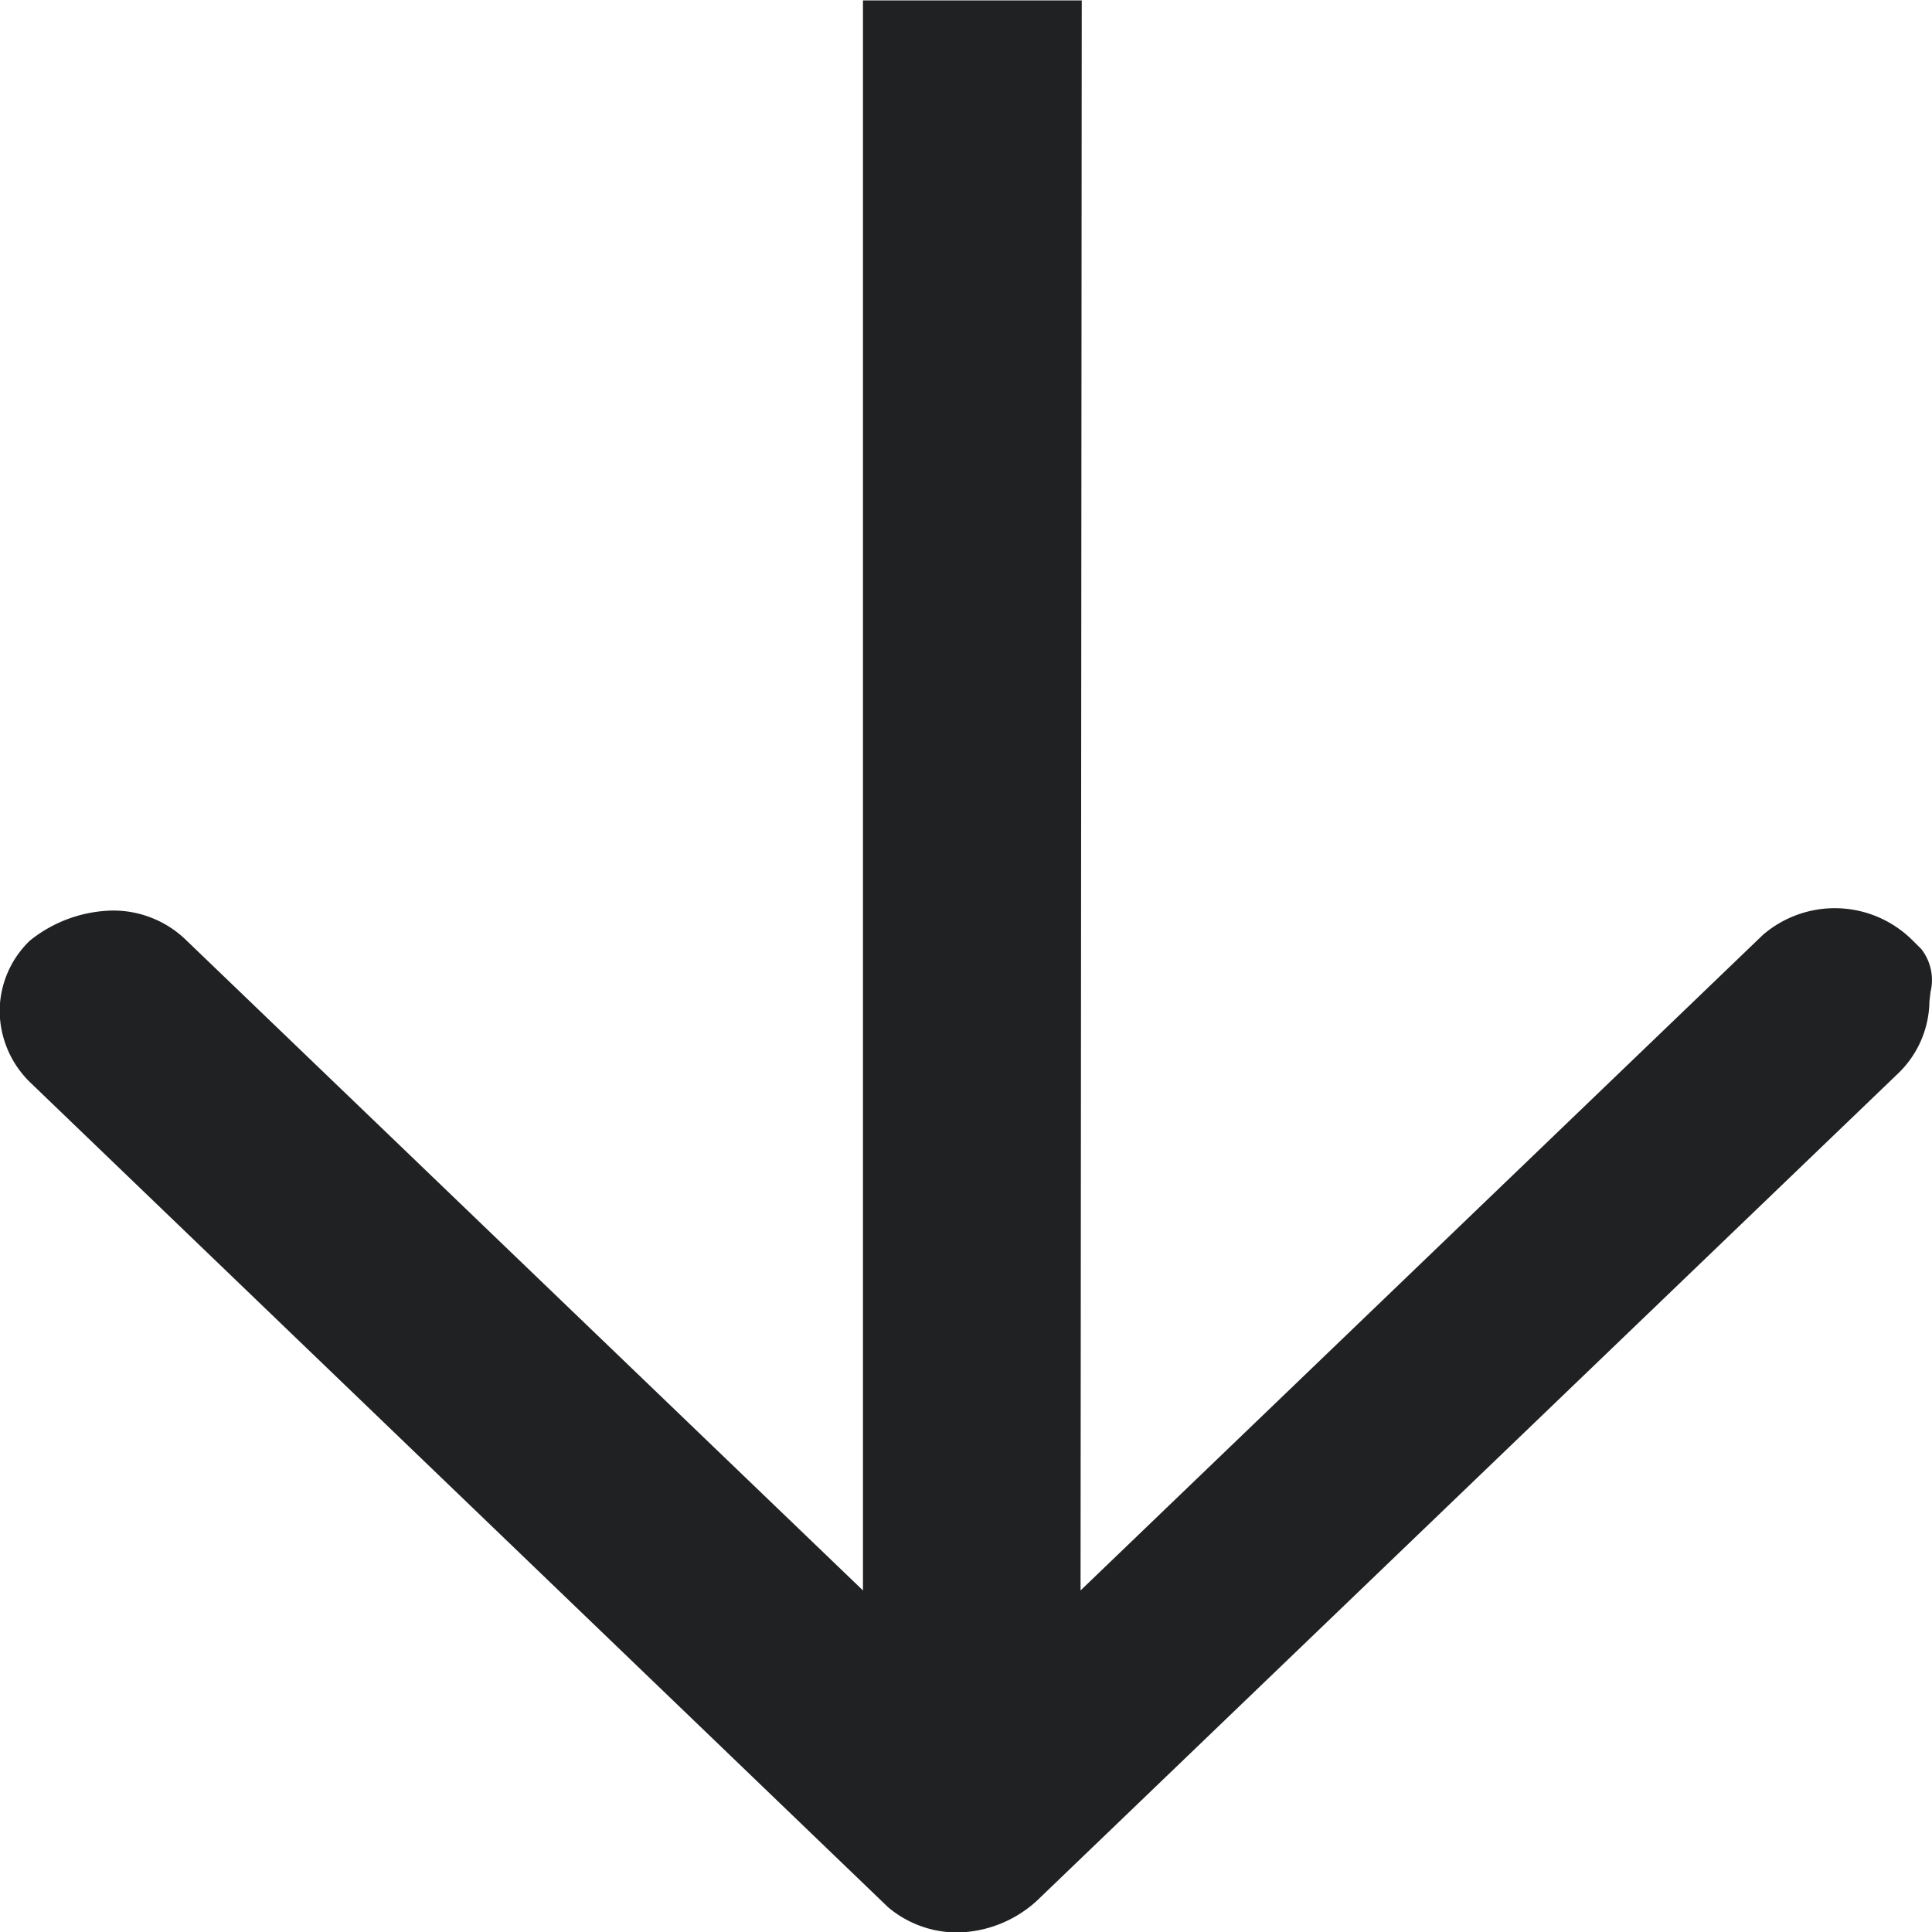 <svg id="DESKTOP-Vot_down" data-name="DESKTOP-Vot down" xmlns="http://www.w3.org/2000/svg" width="24" height="24" viewBox="0 0 24 24">
  <path id="Trazado_180" data-name="Trazado 180" d="M3267.646,4407.8a1.263,1.263,0,0,0,.381-.888l.014-.118a.625.625,0,0,0-.116-.533l-.118-.117a1.368,1.368,0,0,0-1.848-.058l-8.477,8.144.015-19.752h-2.718v19.752l-8.4-8.071a1.3,1.3,0,0,0-.913-.375,1.685,1.685,0,0,0-1.036.374,1.217,1.217,0,0,0-.375.878,1.248,1.248,0,0,0,.382.886l10.655,10.244a1.334,1.334,0,0,0,.867.313h0a1.5,1.5,0,0,0,.977-.391Z" transform="translate(-3244.059 -4394.473)" fill="#202122"/>
</svg>
